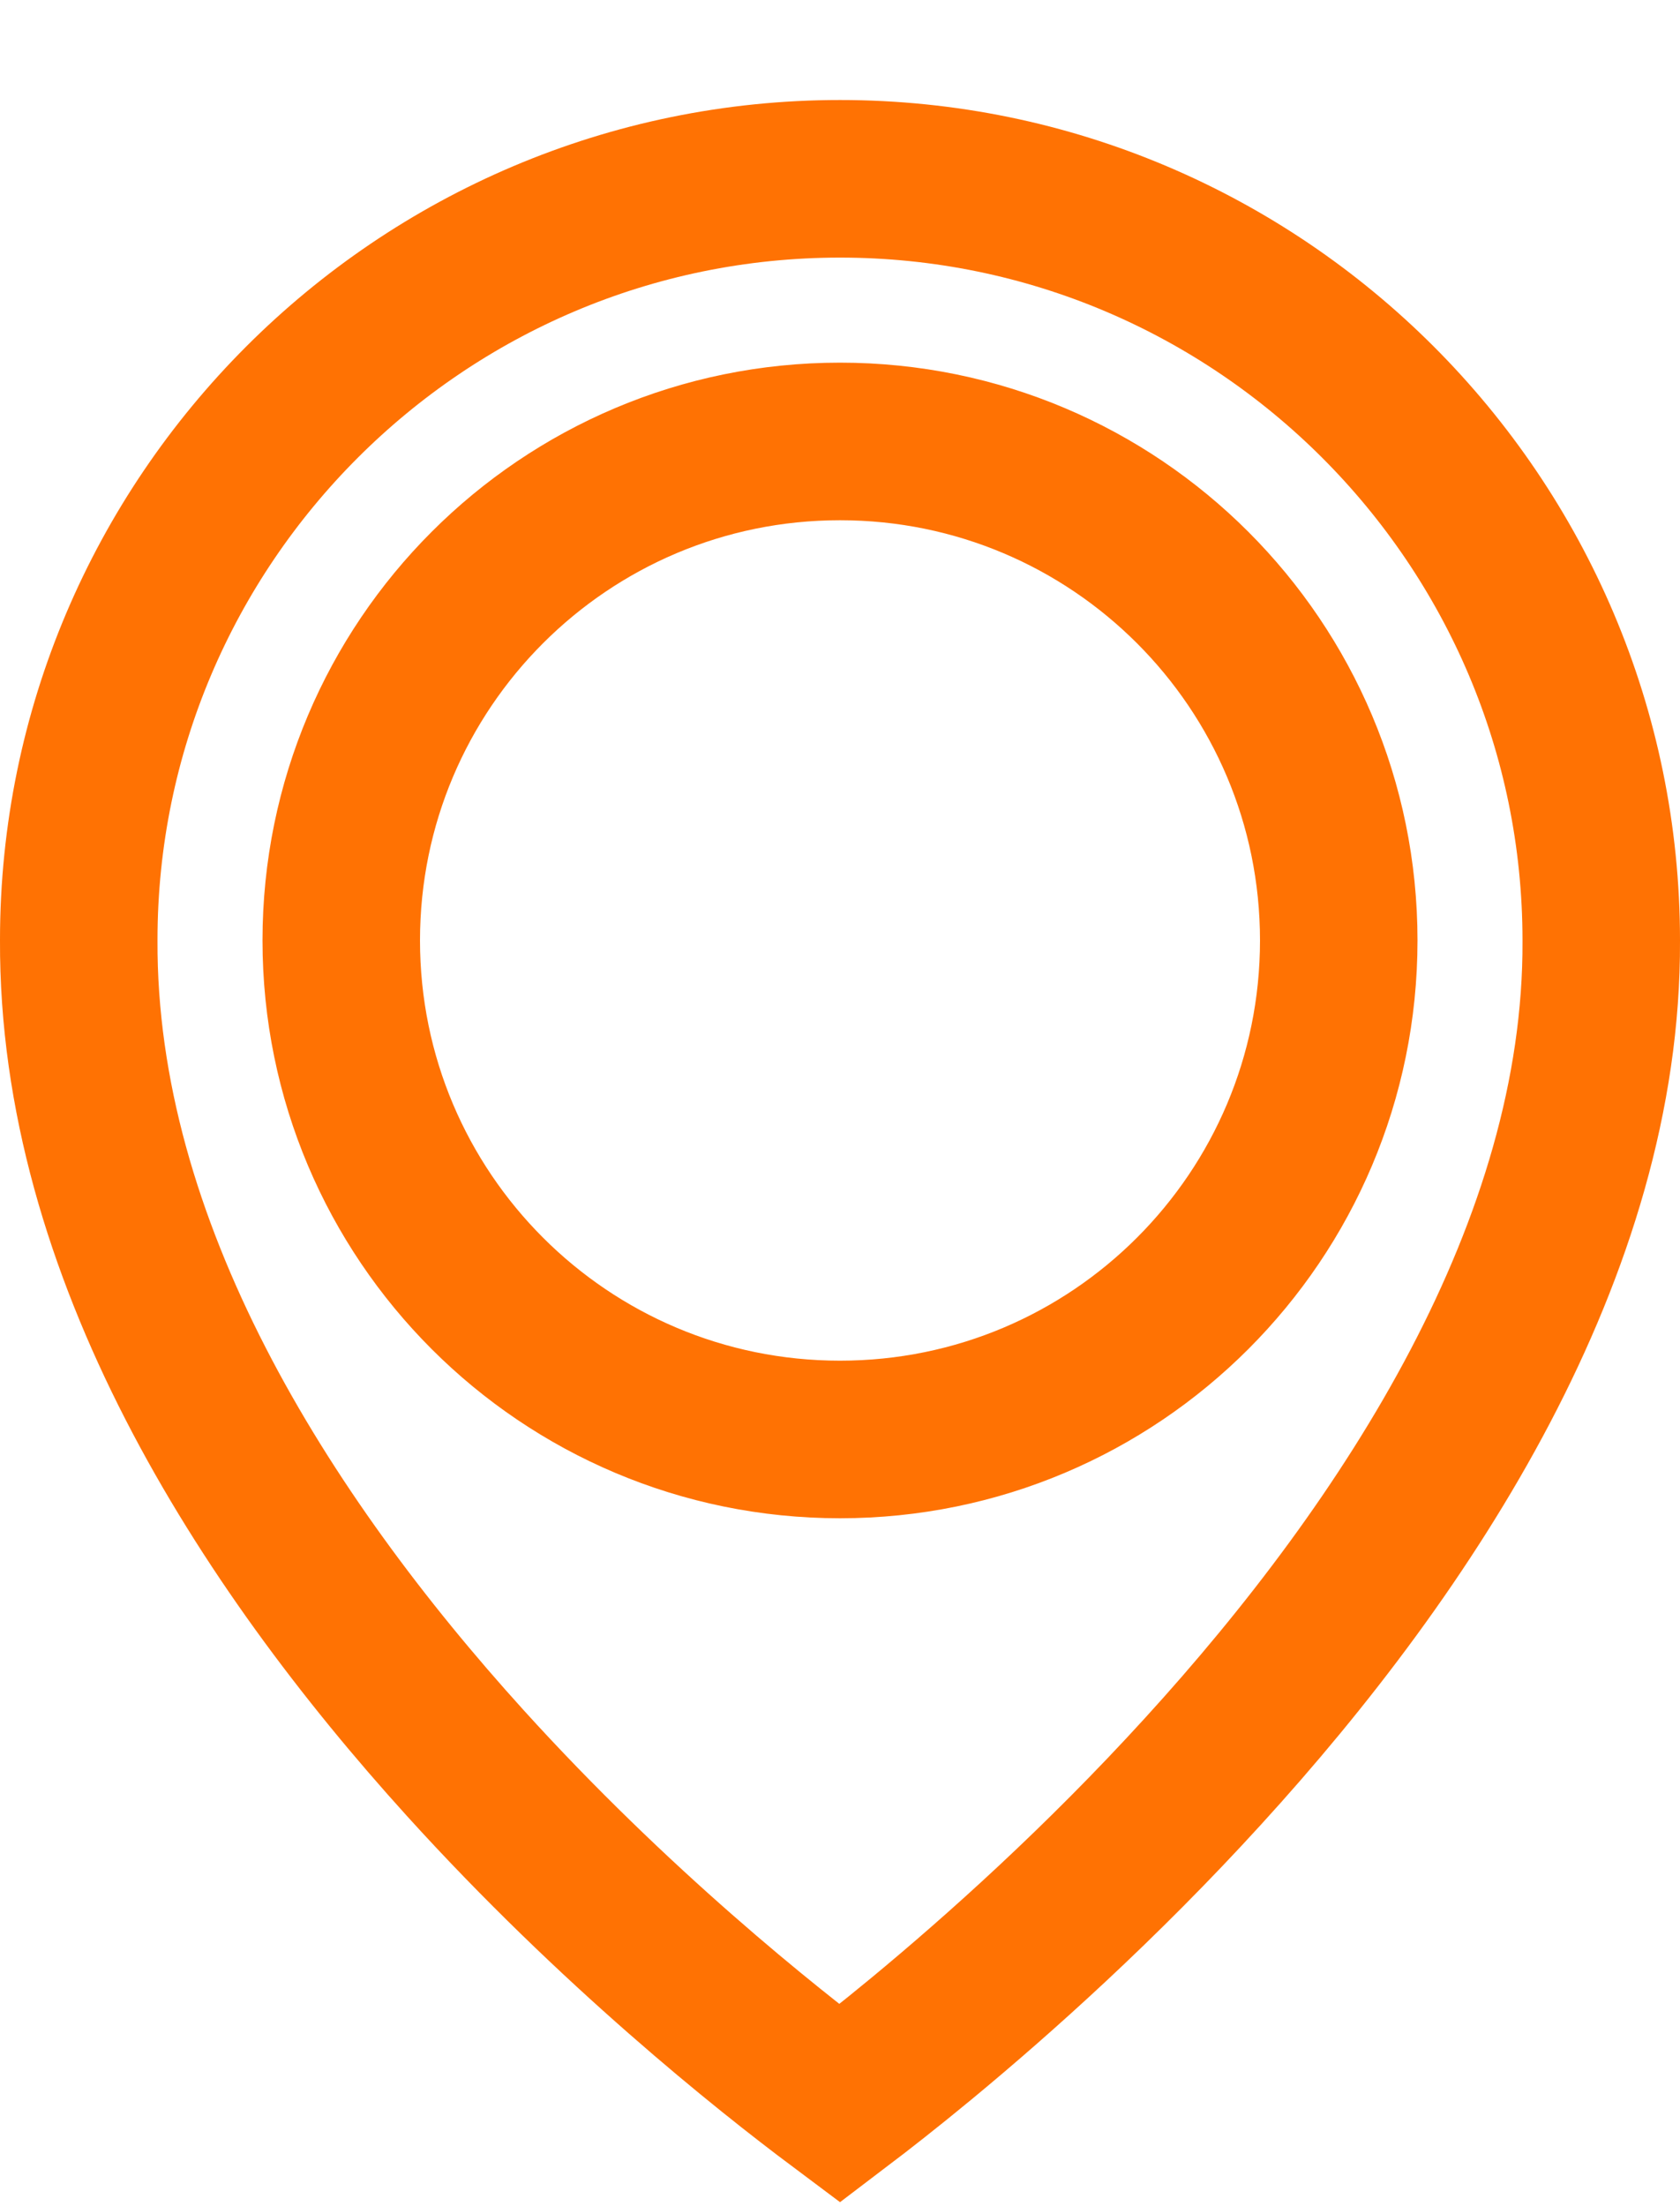 <svg width="16" height="21" viewBox="0 0 16 21" fill="none" xmlns="http://www.w3.org/2000/svg">
<g clip-path="url(#clip0_714_4513)">
<path d="M0.75 8.951L0.75 8.947C0.75 4.956 4.003 1.702 8 1.702C11.997 1.702 15.25 4.955 15.25 8.952V8.956C15.263 11.882 13.429 14.701 11.457 16.861C10.485 17.927 9.509 18.799 8.776 19.405C8.466 19.661 8.2 19.869 7.997 20.023C7.291 19.495 5.849 18.346 4.431 16.782C2.502 14.654 0.737 11.886 0.75 8.951ZM3.25 8.952C3.25 11.576 5.376 13.702 8 13.702C10.624 13.702 12.75 11.576 12.75 8.952C12.75 6.328 10.624 4.202 8 4.202C5.376 4.202 3.25 6.328 3.25 8.952Z" stroke="#FF7203" stroke-width="1.5"/>
</g>
<defs>
<clipPath id="clip0_714_4513">
<rect width="16" height="21" fill="white"/>
</clipPath>
</defs>
</svg>
